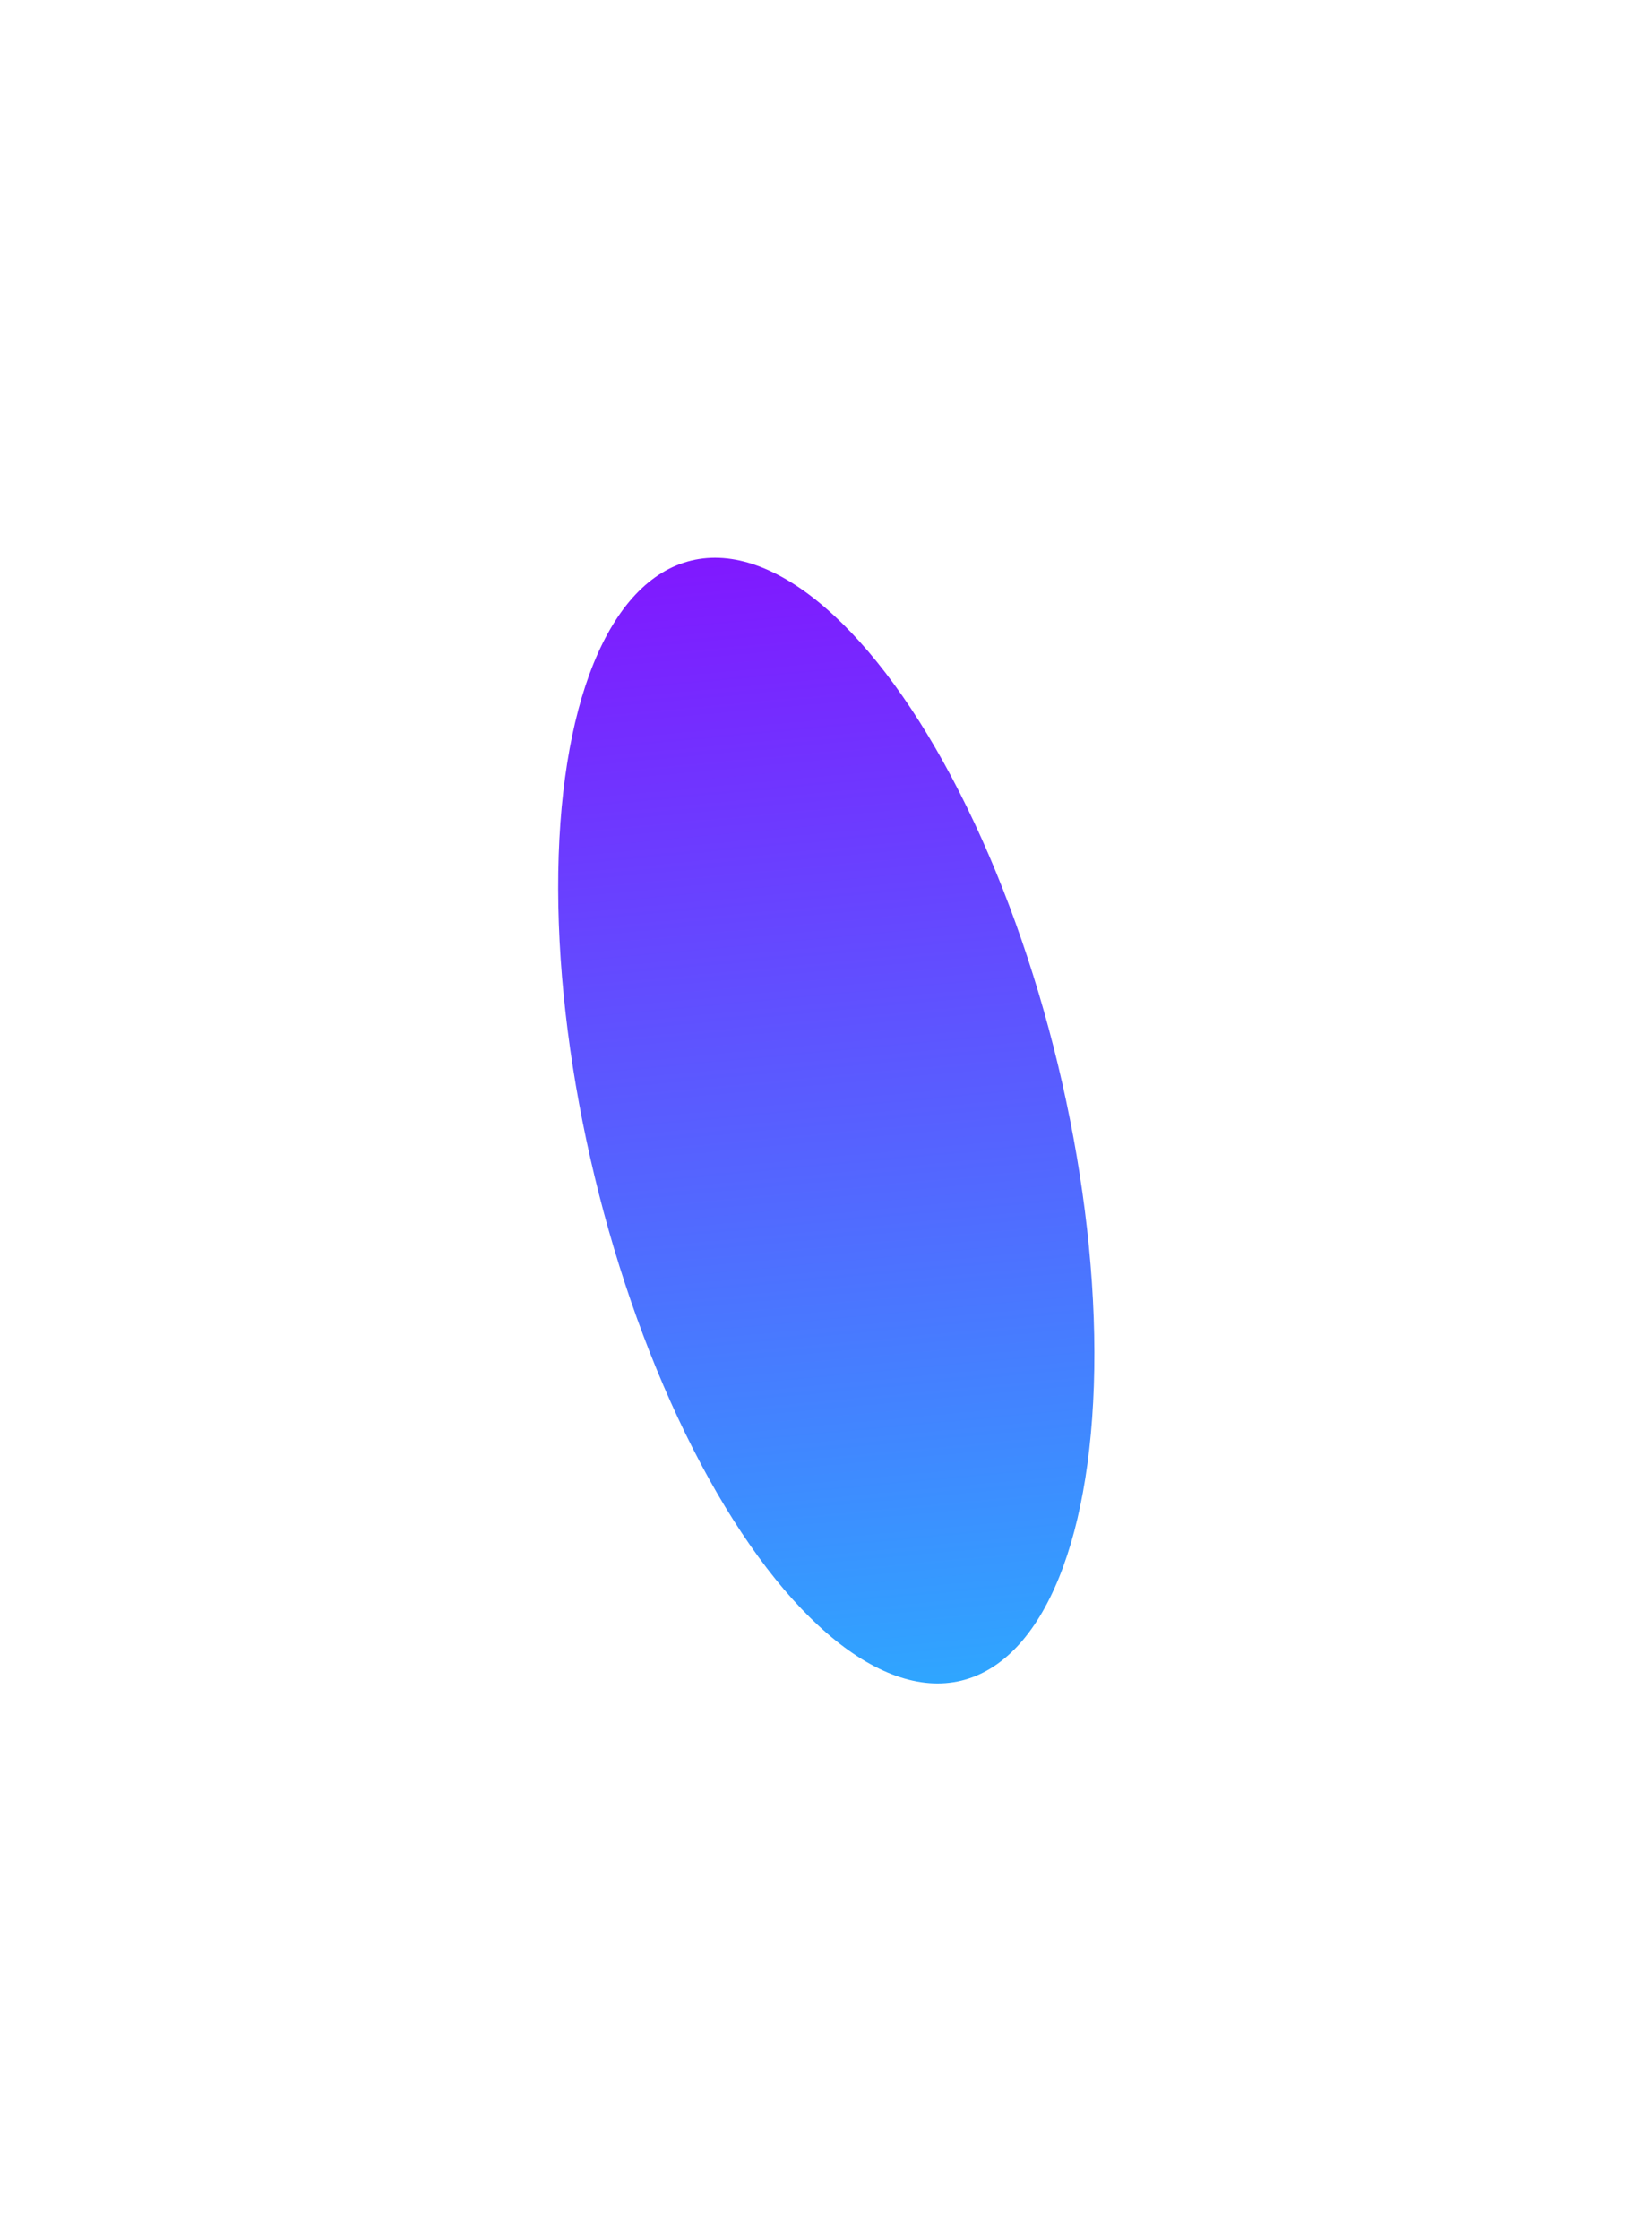 <svg width="956" height="1296" viewBox="0 0 956 1296" fill="none" xmlns="http://www.w3.org/2000/svg">
<g filter="url(#filter0_f_1_342)">
<ellipse cx="478.155" cy="648.327" rx="333.294" ry="137.907" transform="rotate(76.45 478.155 648.327)" fill="url(#paint0_linear_1_342)"/>
</g>
<defs>
<filter id="filter0_f_1_342" x="0.979" y="0.679" width="954.353" height="1295.3" filterUnits="userSpaceOnUse" color-interpolation-filters="sRGB">
<feFlood flood-opacity="0" result="BackgroundImageFix"/>
<feBlend mode="normal" in="SourceGraphic" in2="BackgroundImageFix" result="shape"/>
<feGaussianBlur stdDeviation="161" result="effect1_foregroundBlur_1_342"/>
</filter>
<linearGradient id="paint0_linear_1_342" x1="144.862" y1="538.002" x2="829.392" y2="637.469" gradientUnits="userSpaceOnUse">
<stop stop-color="#8215FF"/>
<stop offset="1" stop-color="#2DA9FF"/>
</linearGradient>
</defs>
</svg>
